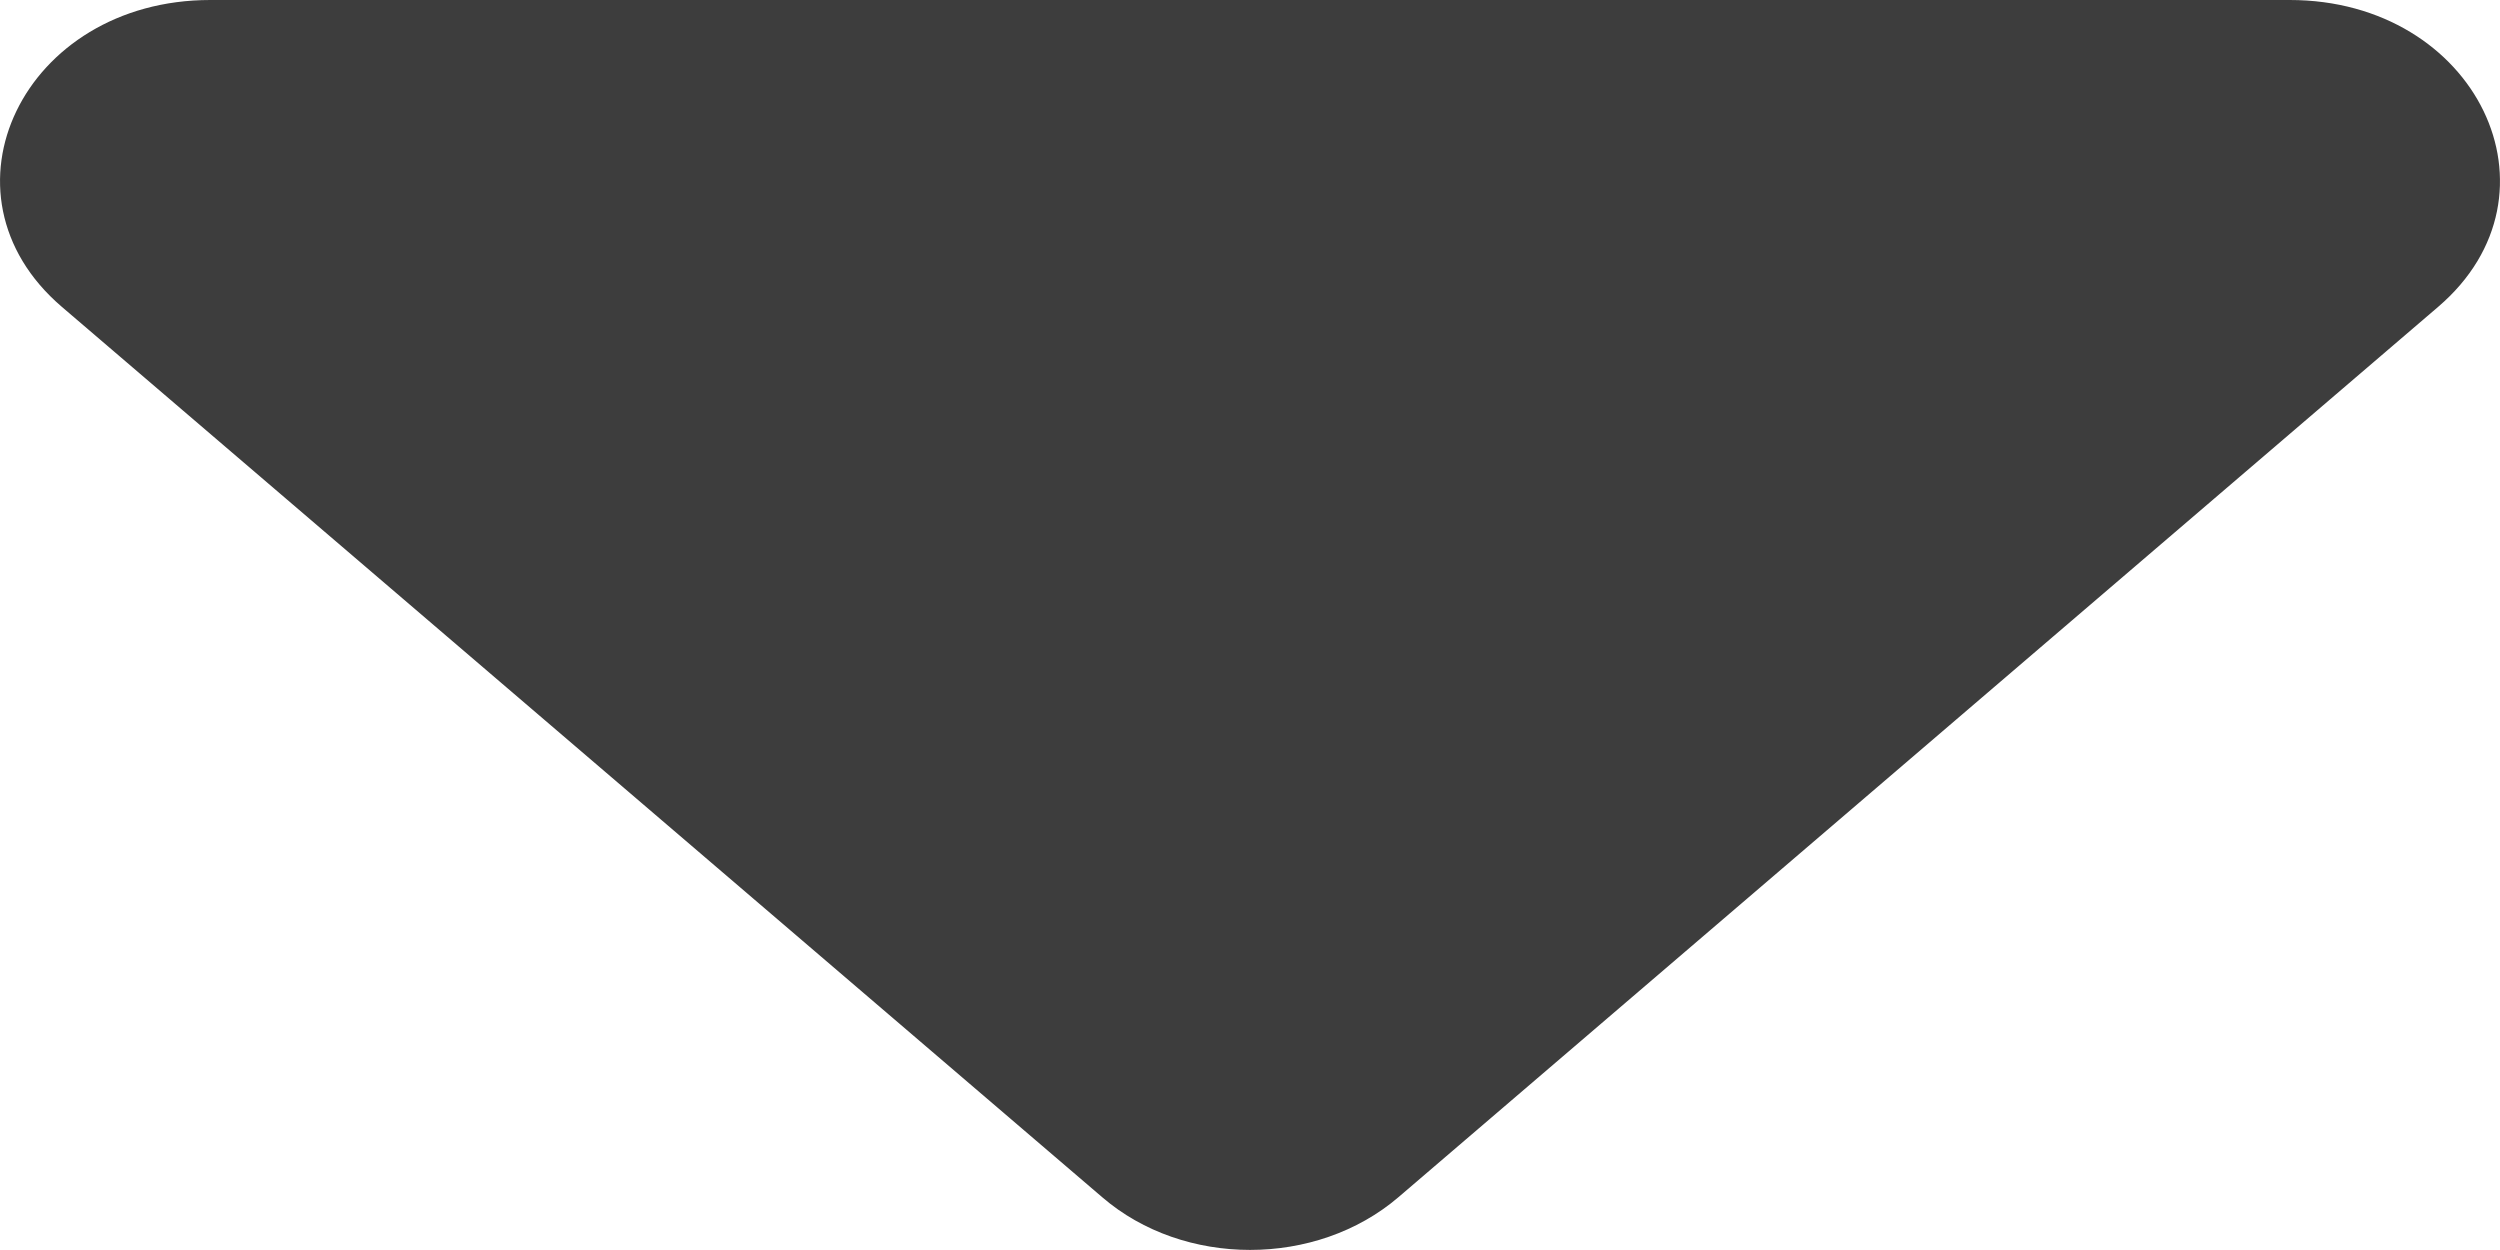 <svg width="8" height="4" viewBox="0 0 8 4" fill="none" xmlns="http://www.w3.org/2000/svg">
<path d="M0.673 0H7.327C7.925 0 8.225 0.62 7.802 0.982L4.475 3.831C4.212 4.056 3.788 4.056 3.527 3.831L0.198 0.982C-0.225 0.62 0.075 0 0.673 0Z" fill="#3D3D3D"/>
</svg>
